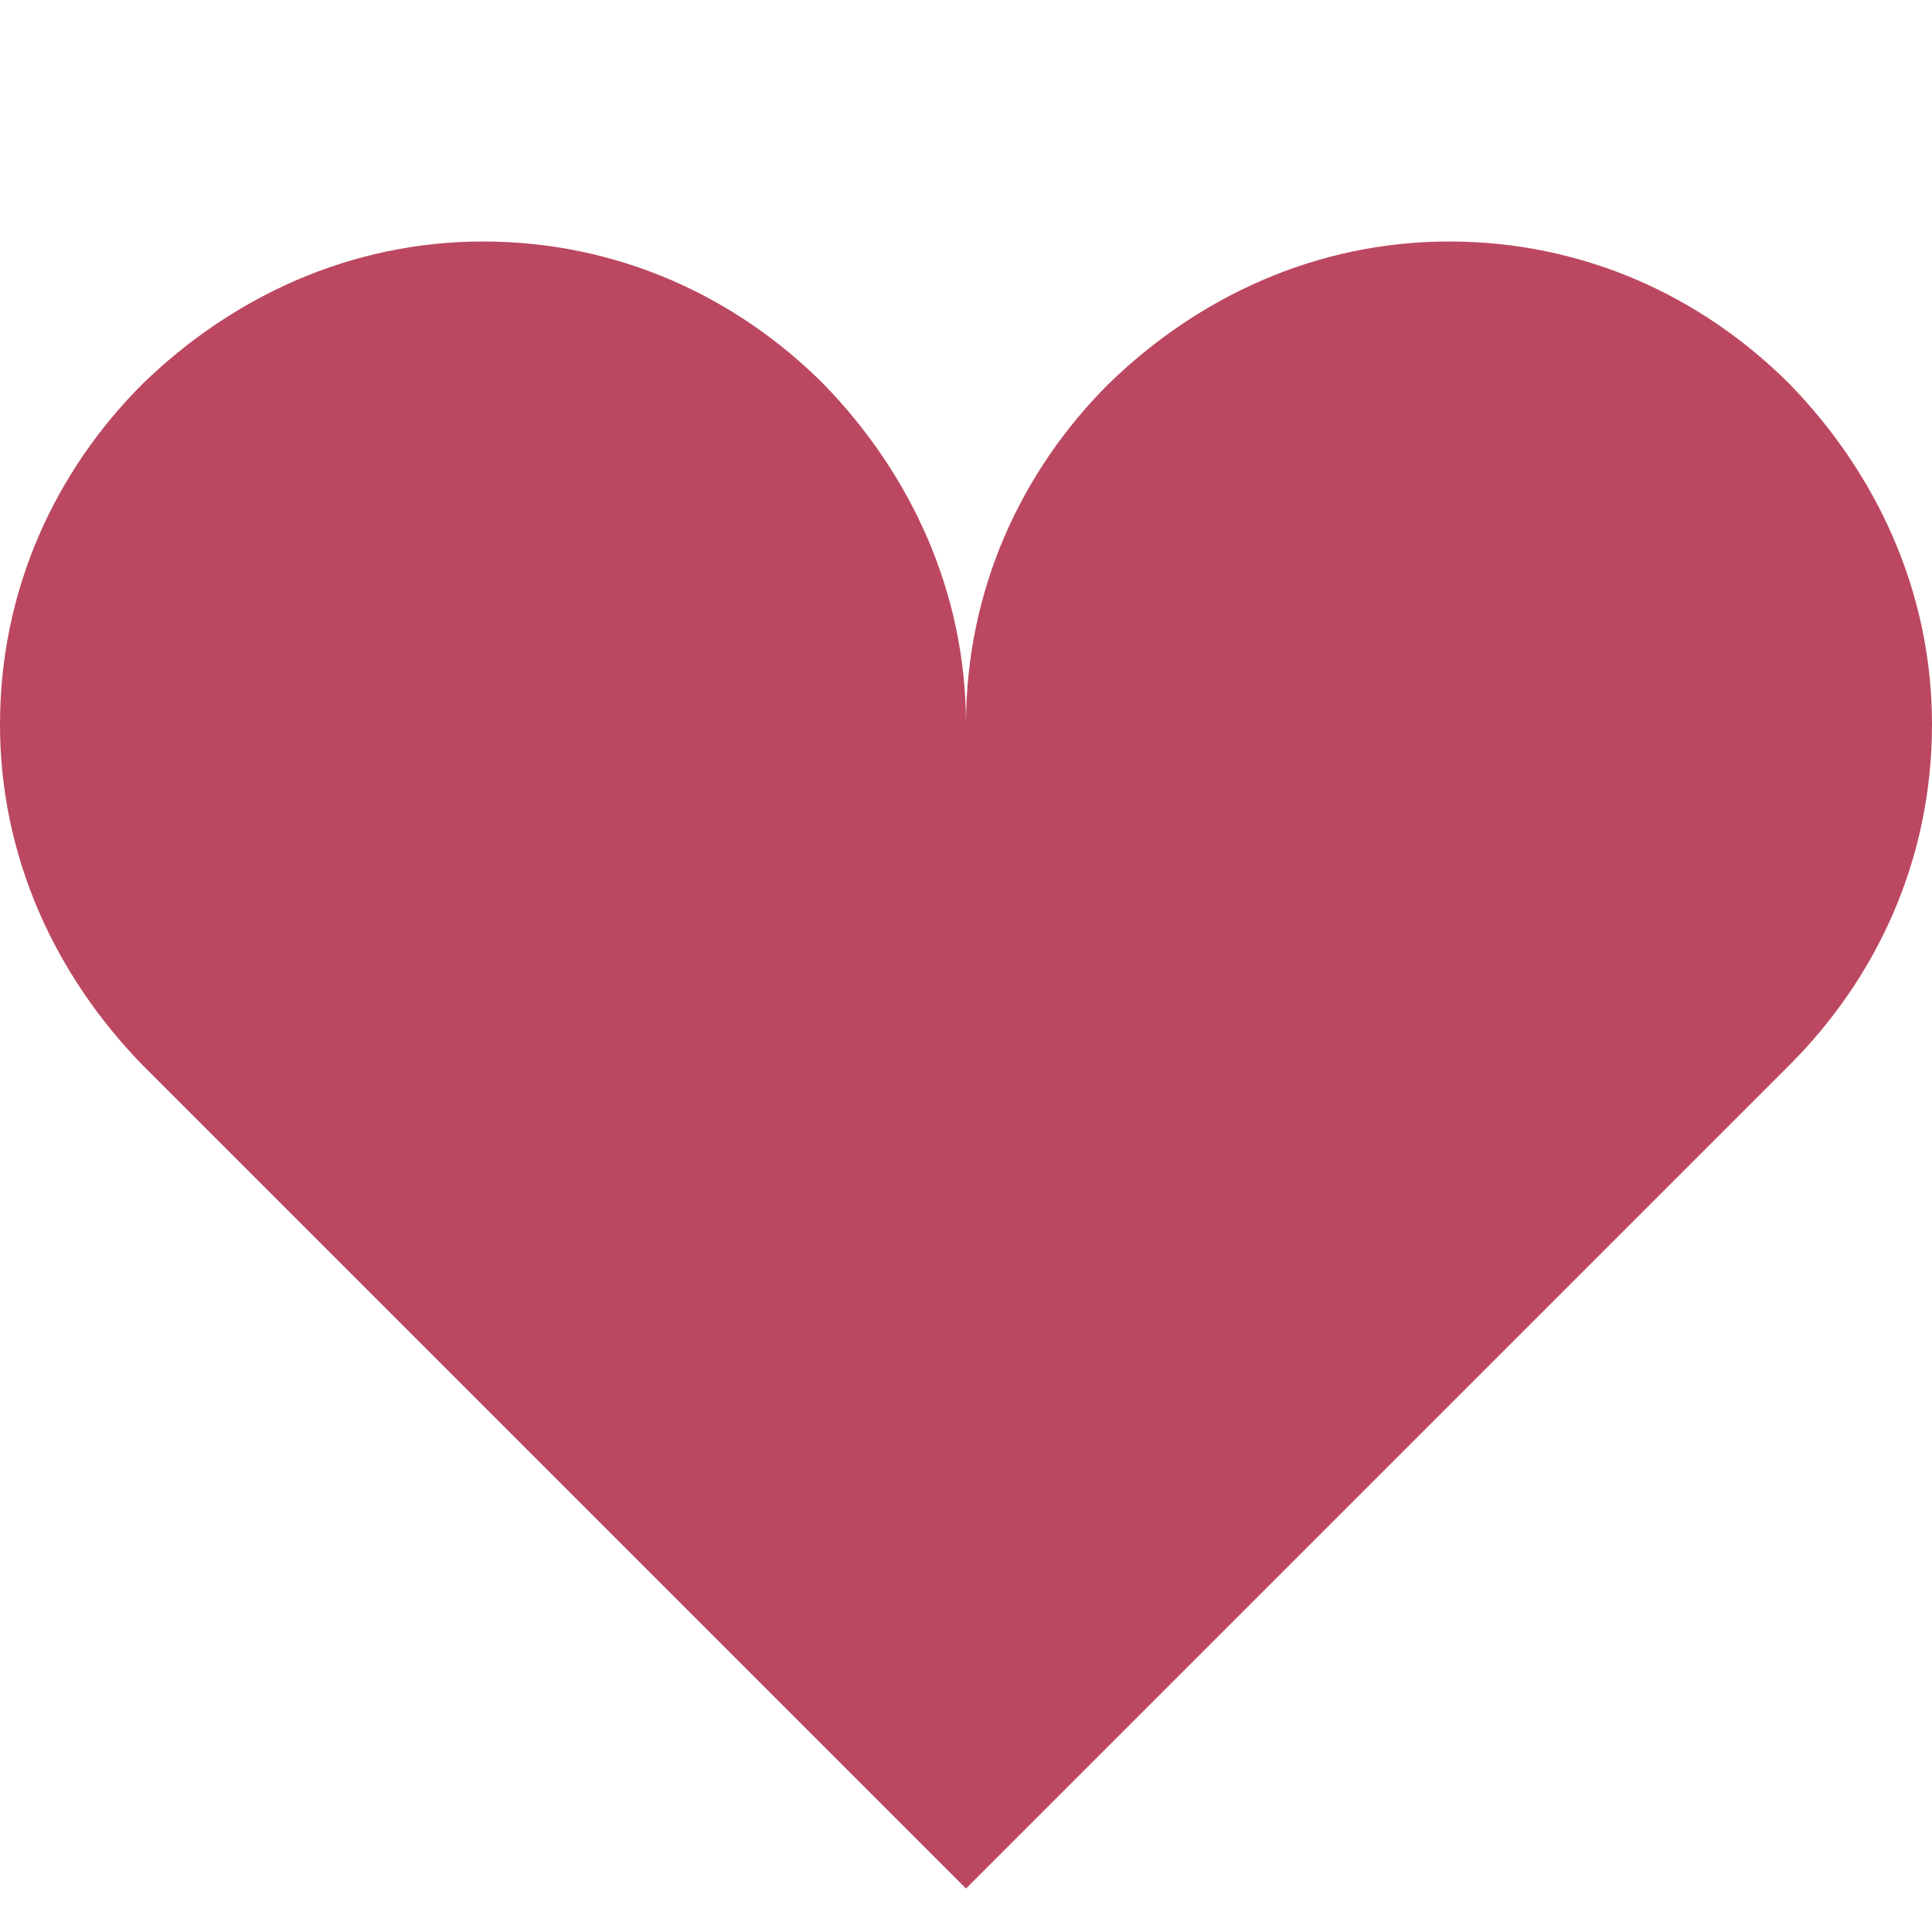 <?xml version="1.0" encoding="utf-8"?>
<!-- Generator: Adobe Illustrator 16.0.0, SVG Export Plug-In . SVG Version: 6.00 Build 0)  -->
<!DOCTYPE svg PUBLIC "-//W3C//DTD SVG 1.1//EN" "http://www.w3.org/Graphics/SVG/1.1/DTD/svg11.dtd">
<svg version="1.1" id="Calque_1" xmlns="http://www.w3.org/2000/svg" xmlns:xlink="http://www.w3.org/1999/xlink" x="0px" y="0px"
	 width="8px" height="8px" viewBox="0 0 8 8" enable-background="new 0 0 8 8" xml:space="preserve">
<path fill="#BB4860" d="M2,1C1.45,1,0.96,1.23,0.59,1.59C0.23,1.95,0,2.44,0,3c0,0.55,0.23,1.04,0.59,1.41L4,7.82l3.41-3.41
	C7.77,4.05,8,3.56,8,3c0-0.55-0.23-1.04-0.59-1.41C7.05,1.23,6.561,1,6,1C5.45,1,4.96,1.23,4.59,1.59C4.23,1.95,4,2.44,4,3
	c0-0.55-0.23-1.04-0.59-1.41C3.05,1.23,2.56,1,2,1z"/>
</svg>
